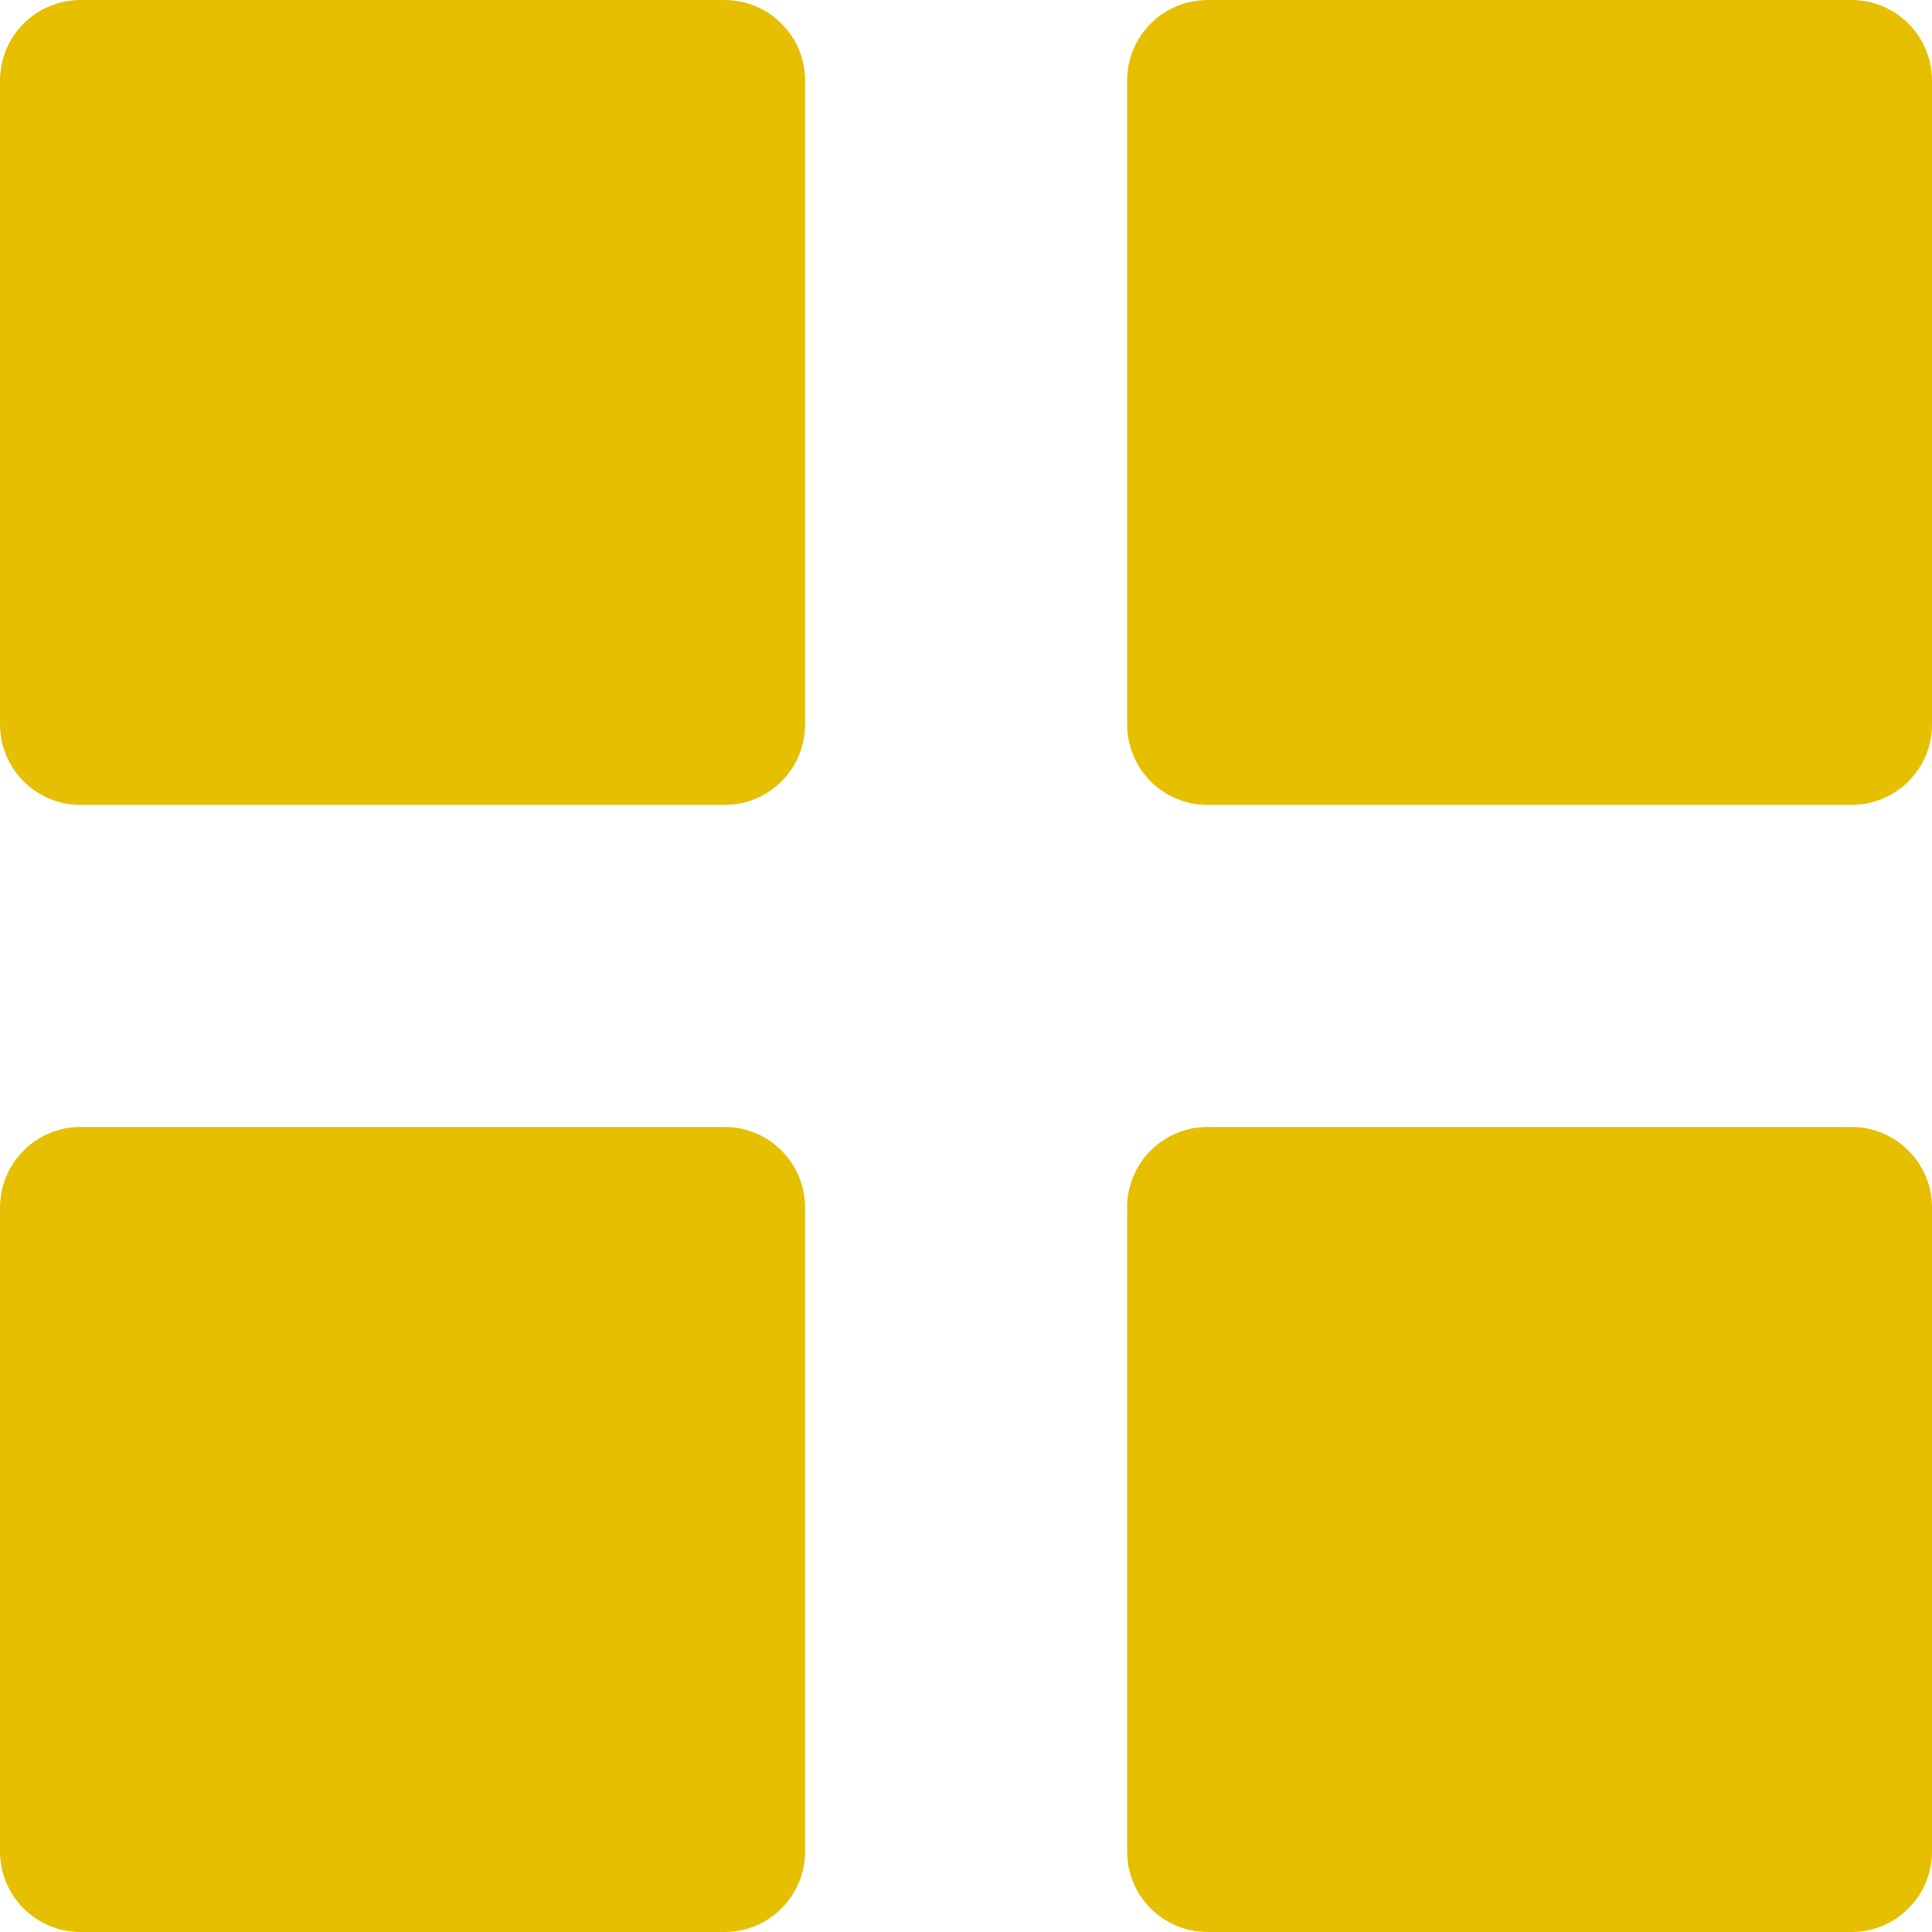 <?xml version="1.0" encoding="UTF-8" standalone="no"?>
<svg
   width="23"
   height="23"
   viewBox="0 0 23 23"
   fill="none"
   version="1.1"
   id="svg1"
   sodipodi:docname="menu.svg"
   inkscape:version="1.3 (0e150ed6c4, 2023-07-21)"
   xmlns:inkscape="http://www.inkscape.org/namespaces/inkscape"
   xmlns:sodipodi="http://sodipodi.sourceforge.net/DTD/sodipodi-0.dtd"
   xmlns="http://www.w3.org/2000/svg"
   xmlns:svg="http://www.w3.org/2000/svg">
  <defs
     id="defs1" />
  <sodipodi:namedview
     id="namedview1"
     pagecolor="#ffffff"
     bordercolor="#000000"
     borderopacity="0.25"
     inkscape:showpageshadow="2"
     inkscape:pageopacity="0.0"
     inkscape:pagecheckerboard="0"
     inkscape:deskcolor="#d1d1d1"
     inkscape:zoom="36.434783"
     inkscape:cx="11.5"
     inkscape:cy="11.5"
     inkscape:window-width="1920"
     inkscape:window-height="1053"
     inkscape:window-x="0"
     inkscape:window-y="27"
     inkscape:window-maximized="1"
     inkscape:current-layer="svg1" />
  <path
     d="M0.958 9.582C0.704 9.582 0.46 9.481 0.281 9.302C0.101 9.122 0 8.878 0 8.624V0.958C0 0.704 0.101 0.46 0.281 0.281C0.46 0.101 0.704 0 0.958 0H8.626C8.88 0 9.124 0.101 9.303 0.281C9.483 0.46 9.584 0.704 9.584 0.958V8.624C9.584 8.878 9.483 9.122 9.303 9.302C9.124 9.481 8.88 9.582 8.626 9.582H0.958ZM14.376 9.582C14.122 9.582 13.878 9.481 13.698 9.302C13.519 9.122 13.418 8.878 13.418 8.624V0.958C13.418 0.704 13.519 0.46 13.698 0.281C13.878 0.101 14.122 0 14.376 0H22.042C22.296 0 22.54 0.101 22.719 0.281C22.899 0.46 23 0.704 23 0.958V8.624C23 8.878 22.899 9.122 22.719 9.302C22.54 9.481 22.296 9.582 22.042 9.582H14.376ZM0.958 23C0.704 23 0.46 22.899 0.281 22.719C0.101 22.54 0 22.296 0 22.042V14.374C0 14.12 0.101 13.876 0.281 13.697C0.46 13.517 0.704 13.416 0.958 13.416H8.626C8.88 13.416 9.124 13.517 9.303 13.697C9.483 13.876 9.584 14.12 9.584 14.374V22.042C9.584 22.296 9.483 22.54 9.303 22.719C9.124 22.899 8.88 23 8.626 23H0.958ZM14.376 23C14.122 23 13.878 22.899 13.698 22.719C13.519 22.54 13.418 22.296 13.418 22.042V14.374C13.418 14.12 13.519 13.876 13.698 13.697C13.878 13.517 14.122 13.416 14.376 13.416H22.042C22.296 13.416 22.54 13.517 22.719 13.697C22.899 13.876 23 14.12 23 14.374V22.042C23 22.296 22.899 22.54 22.719 22.719C22.54 22.899 22.296 23 22.042 23H14.376Z"
     fill="#EC9147"
     id="path1"
     style="fill:#e5bf00;fill-opacity:1" />
</svg>
